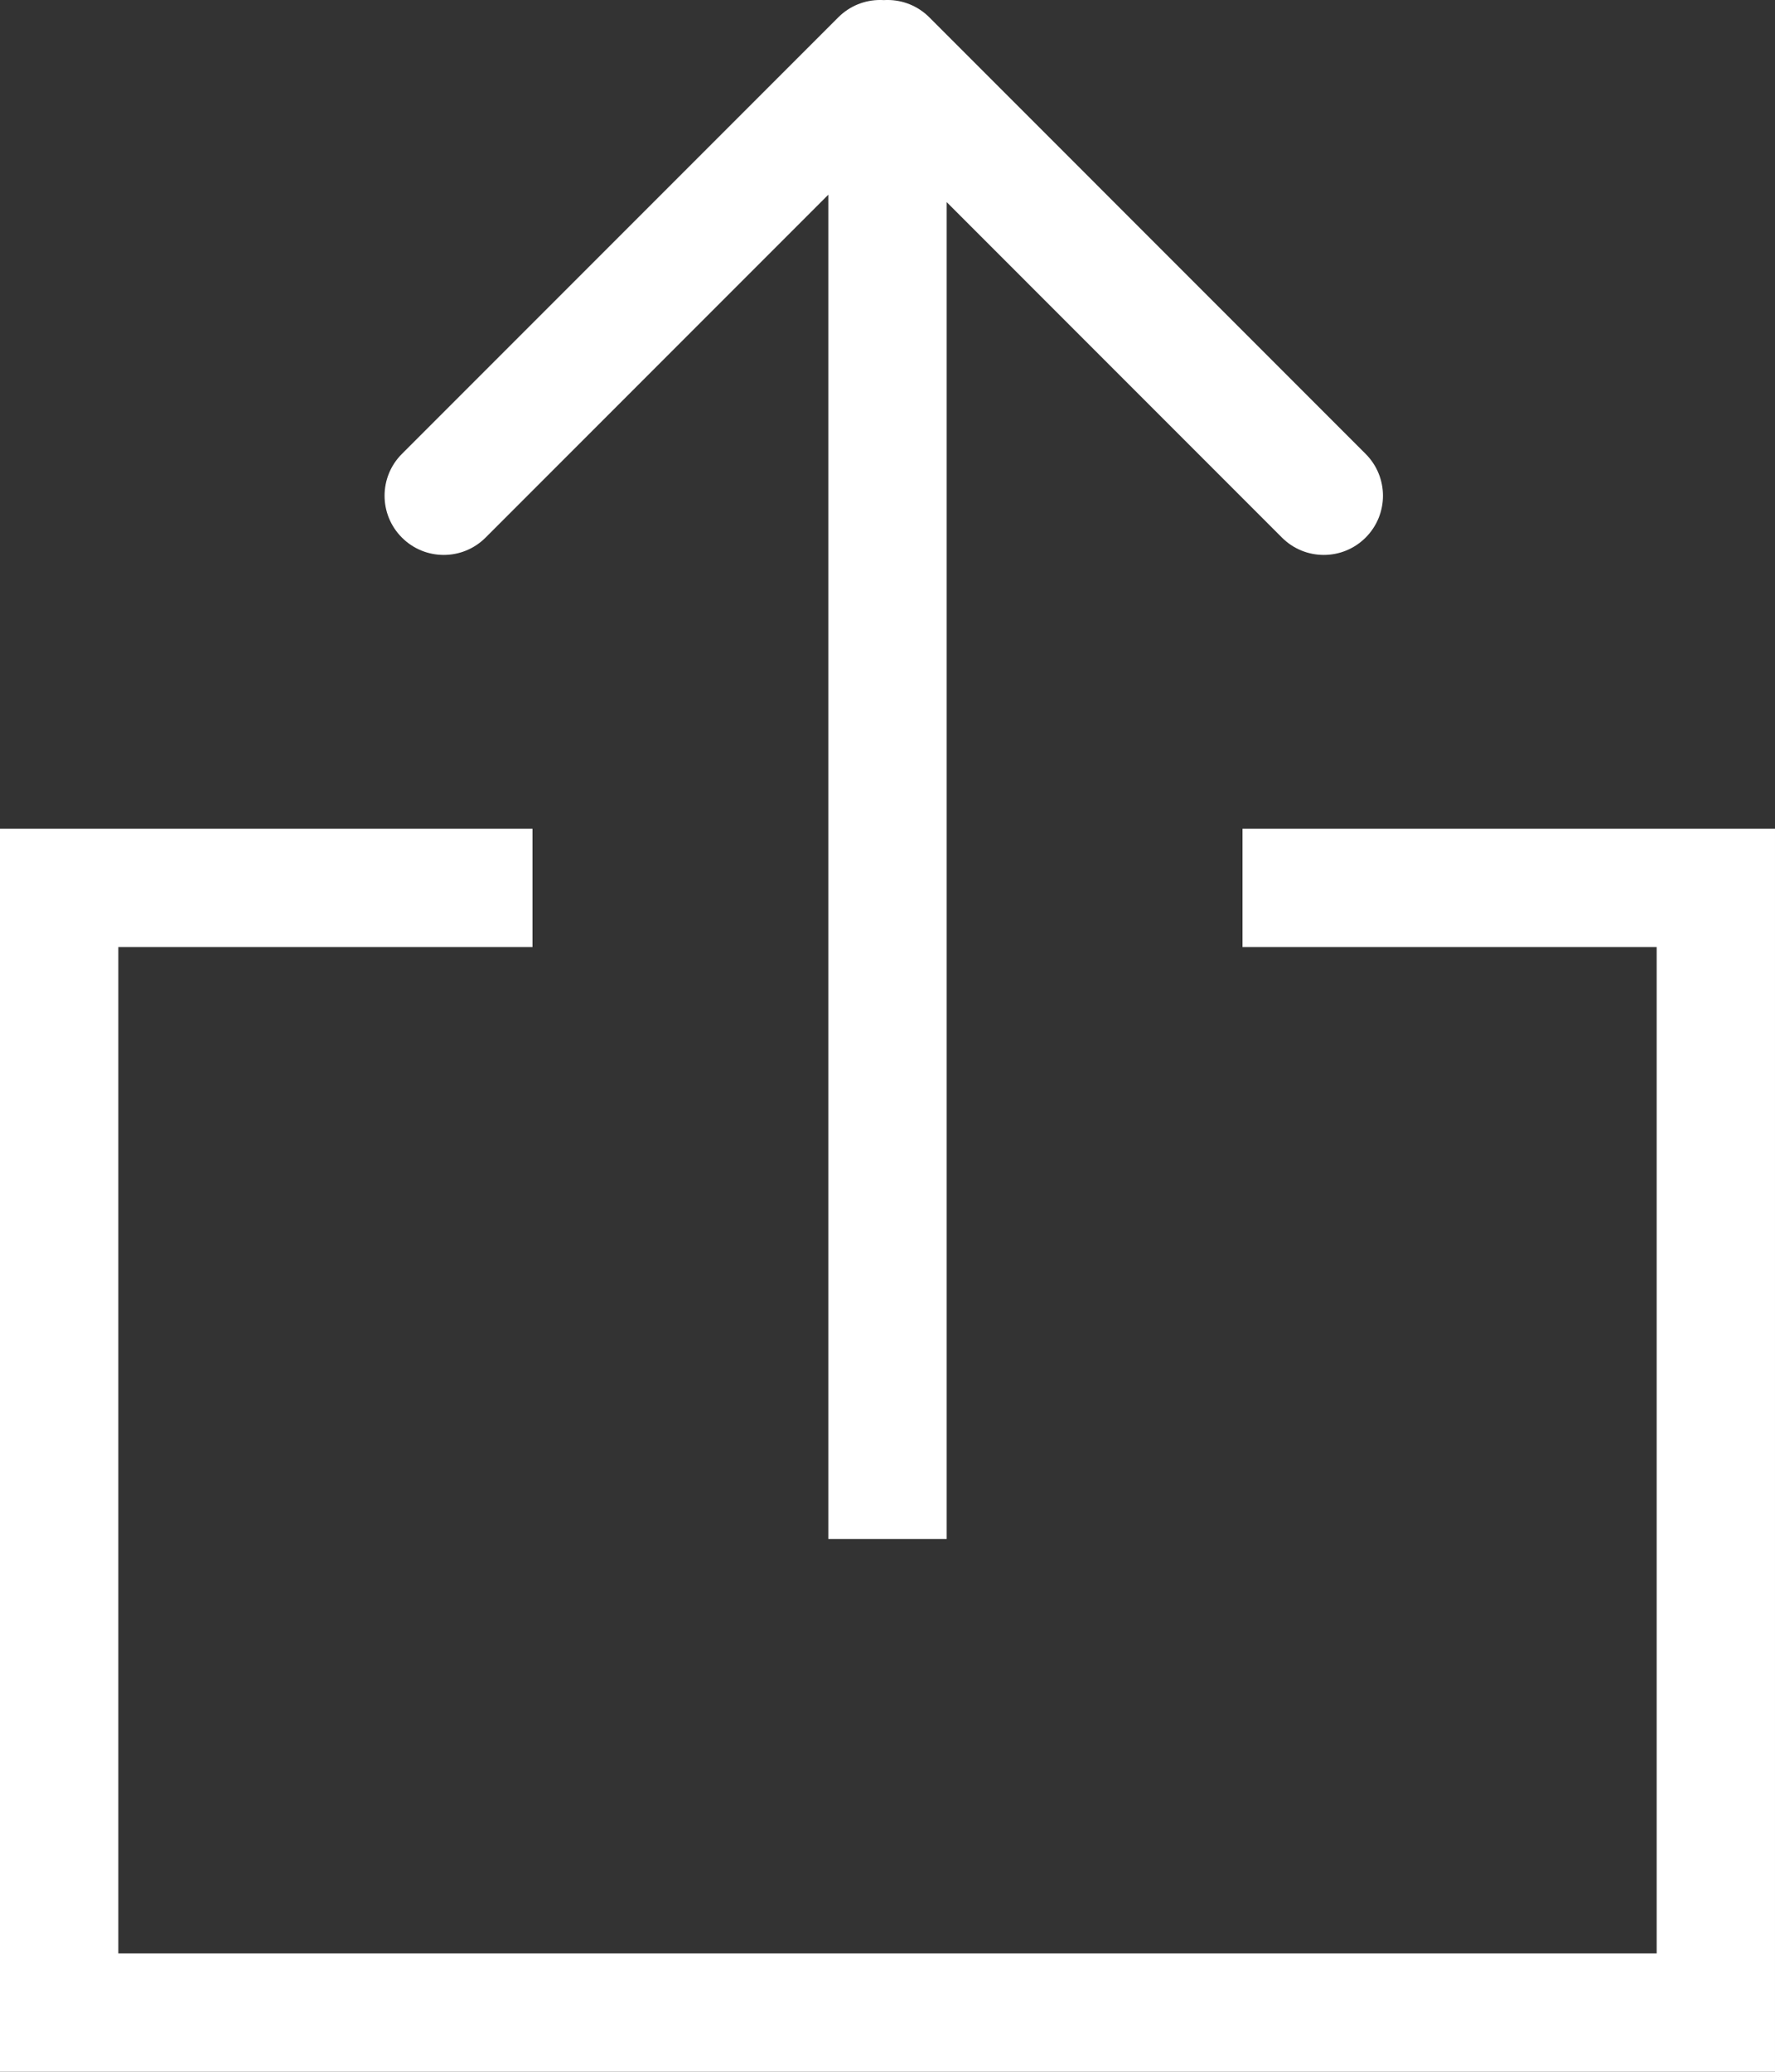 <svg xmlns="http://www.w3.org/2000/svg" width="30" height="35" viewBox="0 0 30 35"><rect x="0" y="0" width="30" height="35" fill="#333333" stroke="none"/><path fill="#fff" d="M21 14v2h7v17h-26v-17h7v-2h-9v21h30v-21zM7.5 9.375c-.256 0-.512-.098-.707-.293-.391-.391-.391-1.023 0-1.414l7.375-7.375c.391-.391 1.023-.391 1.414 0s.391 1.023 0 1.414l-7.375 7.375c-.195.195-.451.293-.707.293zM14 2h2v24h-2zM22.374 9.375c-.256 0-.512-.098-.707-.293l-7.374-7.375c-.391-.391-.391-1.023 0-1.414s1.023-.391 1.414 0l7.374 7.375c.391.391.391 1.023 0 1.414-.195.195-.451.293-.707.293z"/></svg>